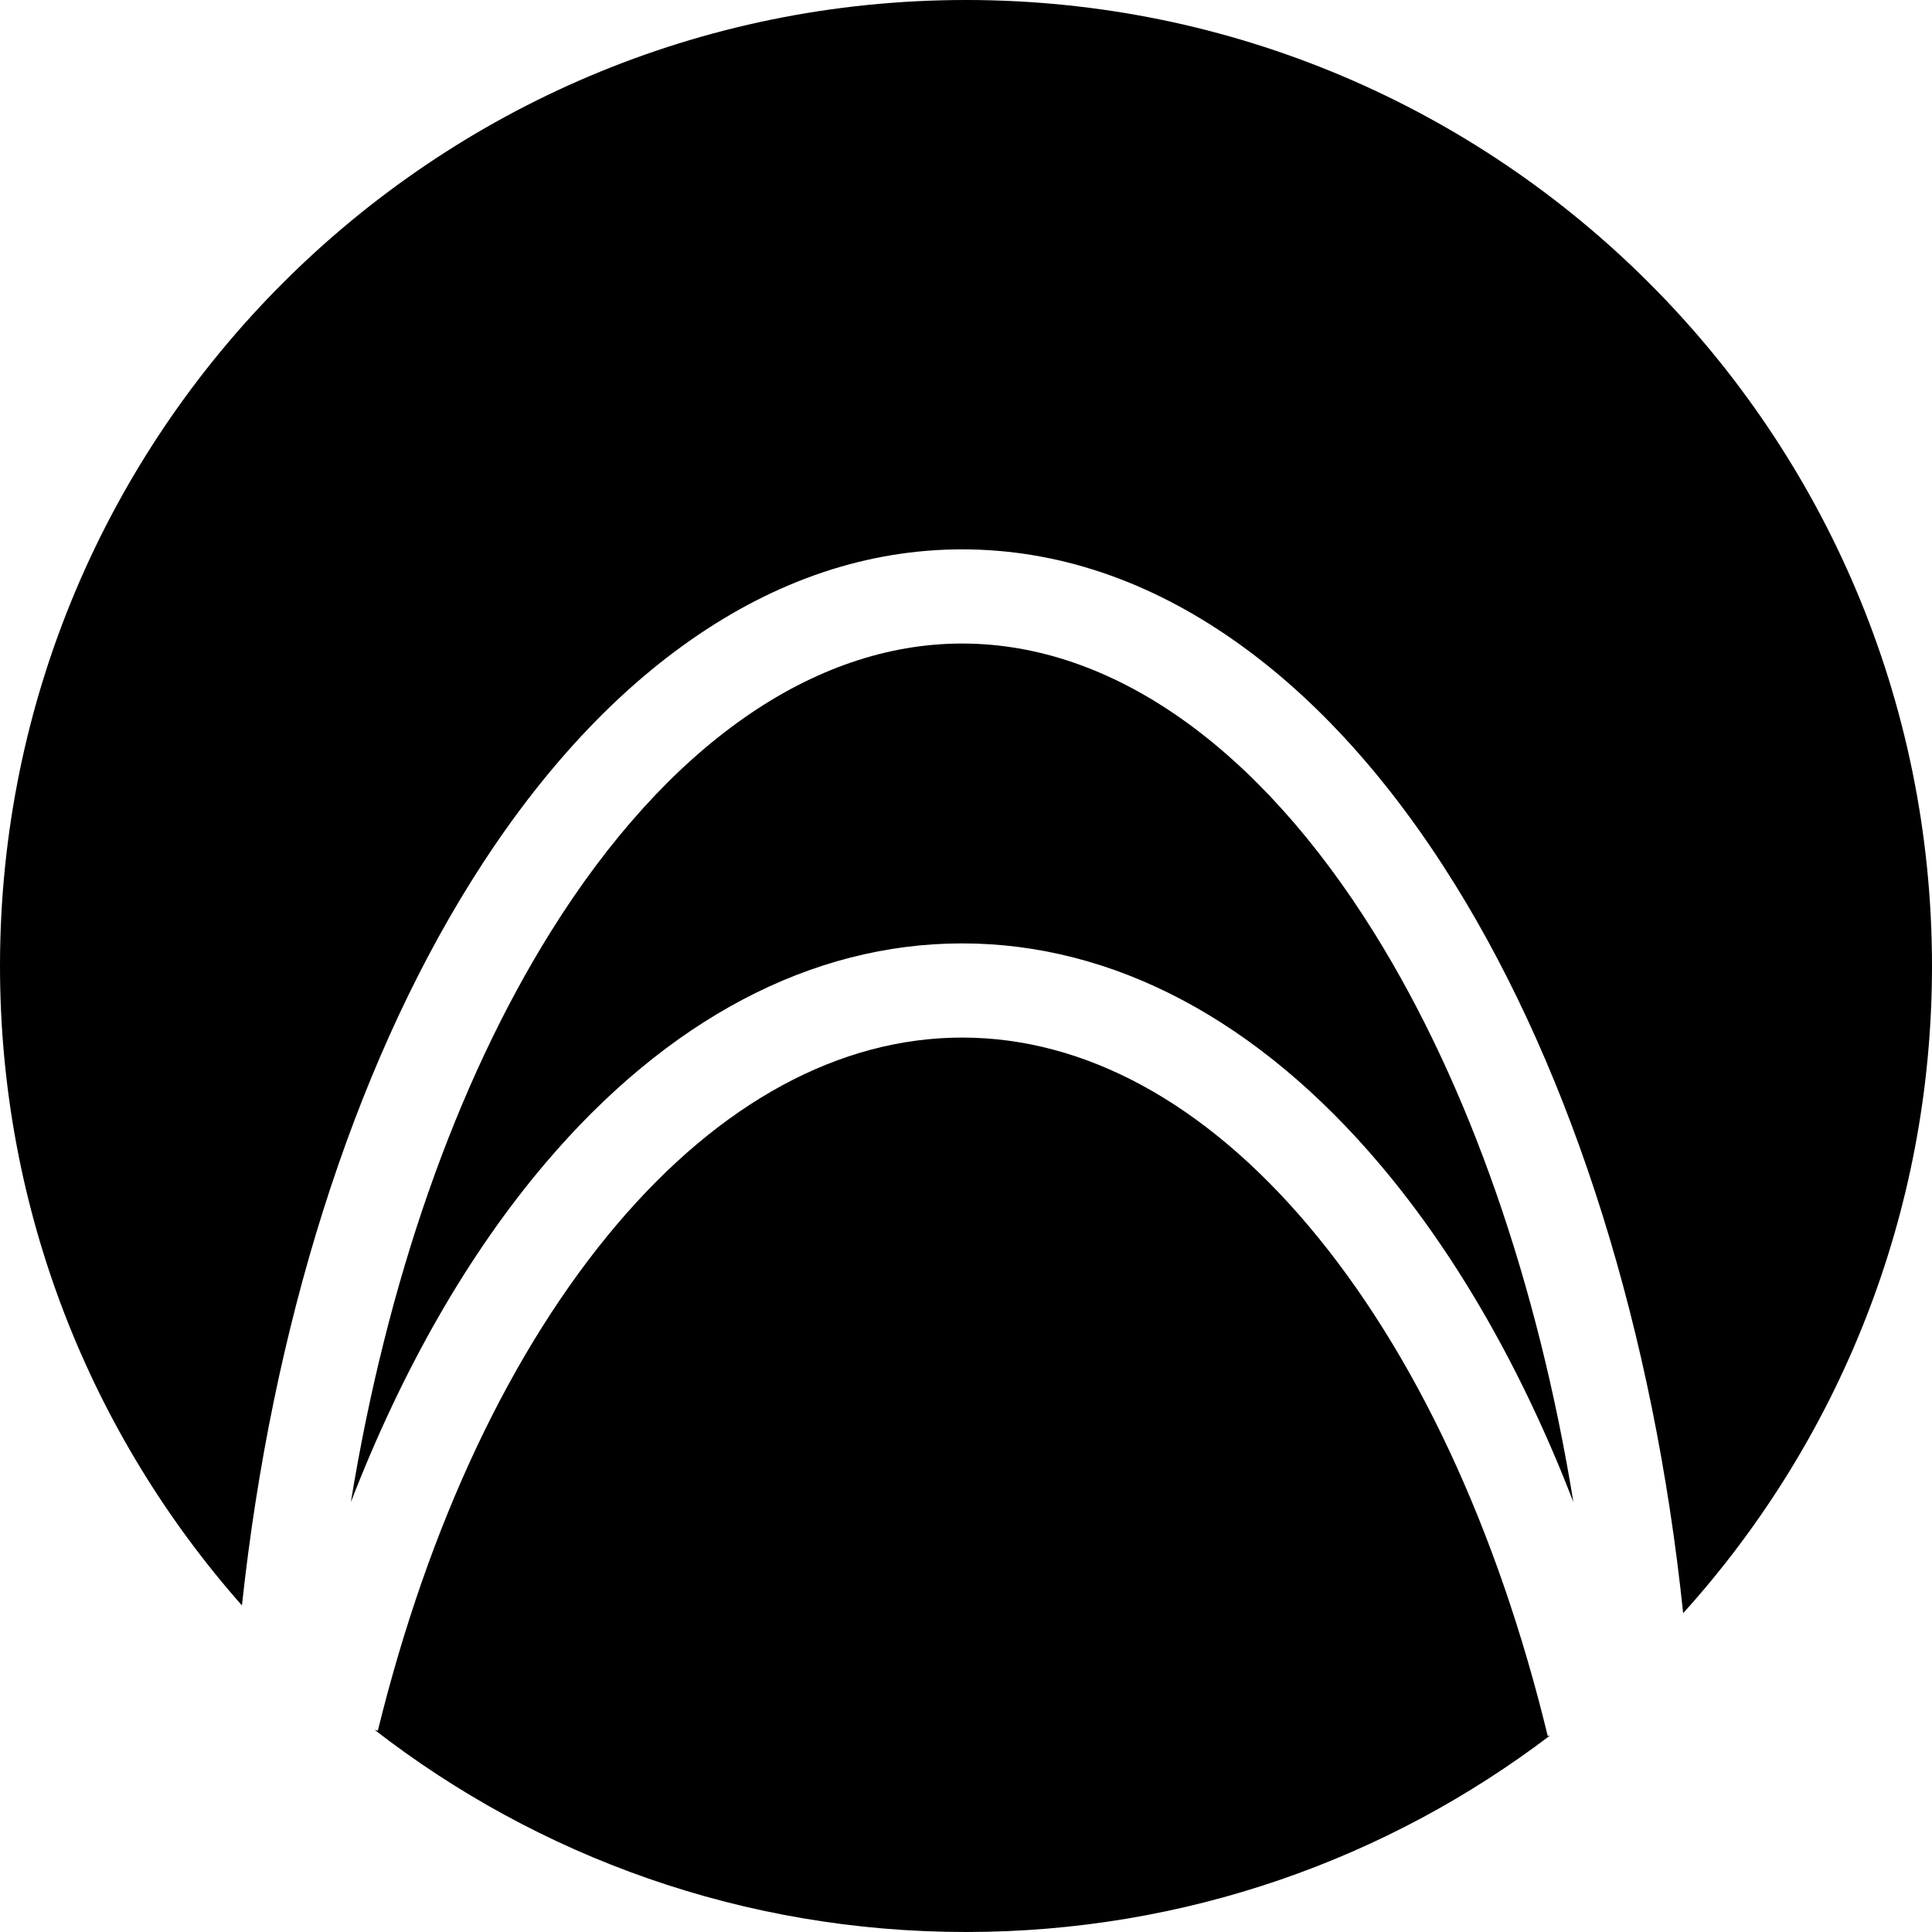 <?xml version="1.0" encoding="utf-8"?>
<!-- Generator: Adobe Illustrator 16.0.0, SVG Export Plug-In . SVG Version: 6.00 Build 0)  -->
<!DOCTYPE svg PUBLIC "-//W3C//DTD SVG 1.1//EN" "http://www.w3.org/Graphics/SVG/1.1/DTD/svg11.dtd">
<svg version="1.1" id="Camada_1" xmlns="http://www.w3.org/2000/svg" xmlns:xlink="http://www.w3.org/1999/xlink" x="0px" y="0px"
	 width="1024px" height="1024px" viewBox="-490.229 -490 1024 1024" enable-background="new -490.229 -490 1024 1024"
	 xml:space="preserve">
<g>
	<g>
		<path d="M19.724-148.915c-79.063,0-156.464,54.205-217.946,152.629c-50.418,80.711-87.044,185.842-106.043,302.443
			c27.174-70.246,61.98-131.145,102.887-179.391C-136.625,50.393-60.169,10.022,19.723,10.02
			c80.234,0,156.963,40.691,221.886,117.671c40.575,48.111,75.1,108.652,102.091,178.412
			C324.792,190.094,288.45,85.451,238.38,4.856C176.776-94.304,99.123-148.915,19.724-148.915z"/>
	</g>
	<g>
		<path d="M-240.557-22.729c34.219-54.78,73.263-97.771,116.045-127.777c45.717-32.064,94.244-48.322,144.235-48.322
			c50.182,0,98.882,16.378,144.744,48.68c42.917,30.226,82.049,73.515,116.31,128.666
			C343.822,79.996,386.36,216.203,401.876,365.023C483.853,274.242,533.771,153.953,533.771,22c0-282.773-229.22-512-511.994-512
			c-282.772,0-512.005,229.226-512.005,512c0,129.971,48.433,248.629,128.229,338.918
			C-346.07,213.084-303.413,77.896-240.557-22.729z"/>
	</g>
	<g>
		<path d="M330.113,430.137c-26.765-110.293-70.564-203.75-126.662-270.266C148.312,94.492,84.78,59.934,19.724,59.934
			c-64.767,0.002-128.058,34.275-183.03,99.111c-55.916,65.949-99.715,158.707-126.663,268.246l-1.677-0.412
			C-205.033,494.025-96.298,534,21.777,534c116.331,0,223.595-38.803,309.568-104.162L330.113,430.137z"/>
	</g>
</g>
</svg>
